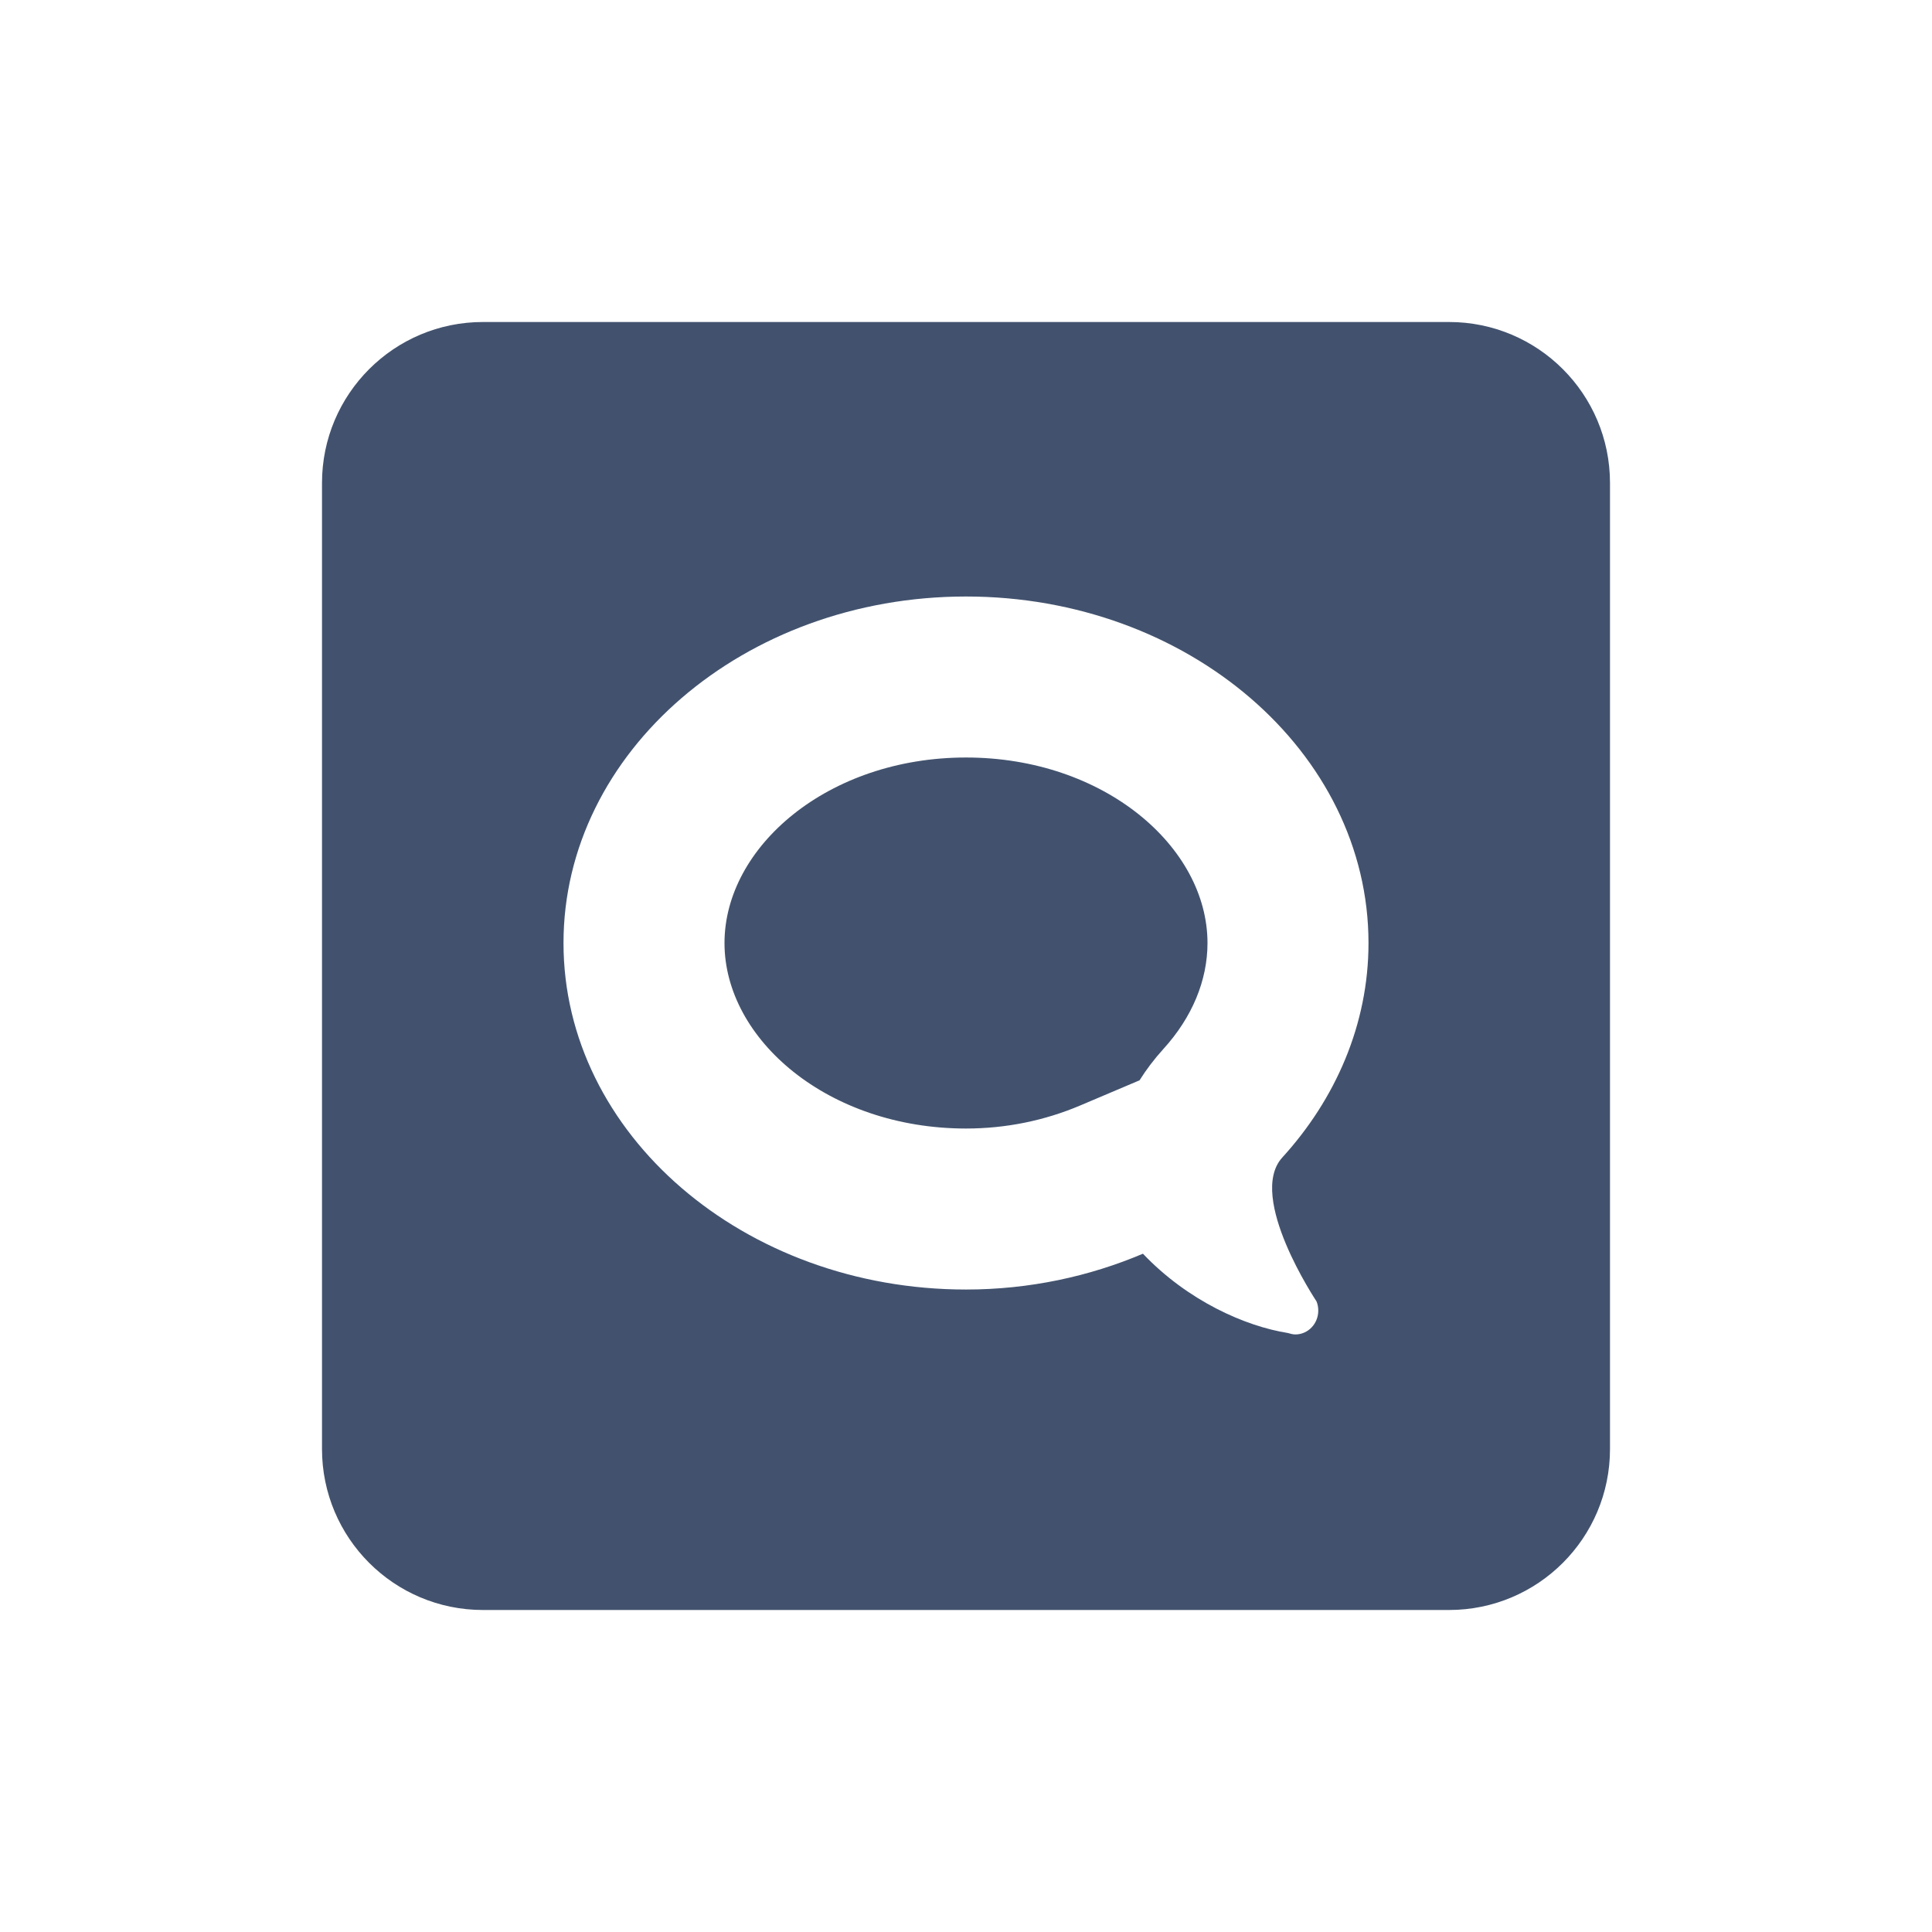 <?xml version="1.0" encoding="UTF-8" standalone="no"?>
<svg width="24px" height="24px" viewBox="0 0 24 24" version="1.1" xmlns="http://www.w3.org/2000/svg" xmlns:xlink="http://www.w3.org/1999/xlink">
    <!-- Generator: Sketch 48.2 (47327) - http://www.bohemiancoding.com/sketch -->
    <title>objects/16/comment</title>
    <desc>Created with Sketch.</desc>
    <defs></defs>
    <g id="[2px]-Converted-to-outlines" stroke="none" stroke-width="1" fill="none" fill-rule="evenodd">
        <g id="objects/16/comment" fill="#42526E">
            <path d="M6,4 L18,4 C19.105,4 20,4.895 20,6 L20,18 C20,19.105 19.105,20 18,20 L6,20 C4.895,20 4,19.105 4,18 L4,6 C4,4.895 4.895,4 6,4 Z M16.354,16.166 C16.354,16.165 15.486,14.87 15.928,14.38 C16.589,13.656 17,12.726 17,11.715 C17,9.341 14.757,7.41 12,7.41 C9.243,7.41 7,9.341 7,11.715 C7,14.088 9.243,16.019 12,16.019 C12.789,16.019 13.533,15.856 14.198,15.574 C14.755,16.16 15.469,16.475 15.998,16.559 C16.028,16.567 16.058,16.577 16.091,16.577 C16.249,16.577 16.376,16.444 16.376,16.281 C16.376,16.24 16.369,16.201 16.354,16.166 Z M14.451,13.032 C14.81,12.638 15,12.178 15,11.715 C15,10.518 13.713,9.41 12,9.41 C10.287,9.41 9,10.518 9,11.715 C9,12.911 10.287,14.019 12,14.019 C12.497,14.019 12.977,13.92 13.418,13.733 L14.156,13.42 C14.238,13.289 14.336,13.159 14.451,13.032 Z" id="Combined-Shape"></path>
        </g>
    </g>
</svg>